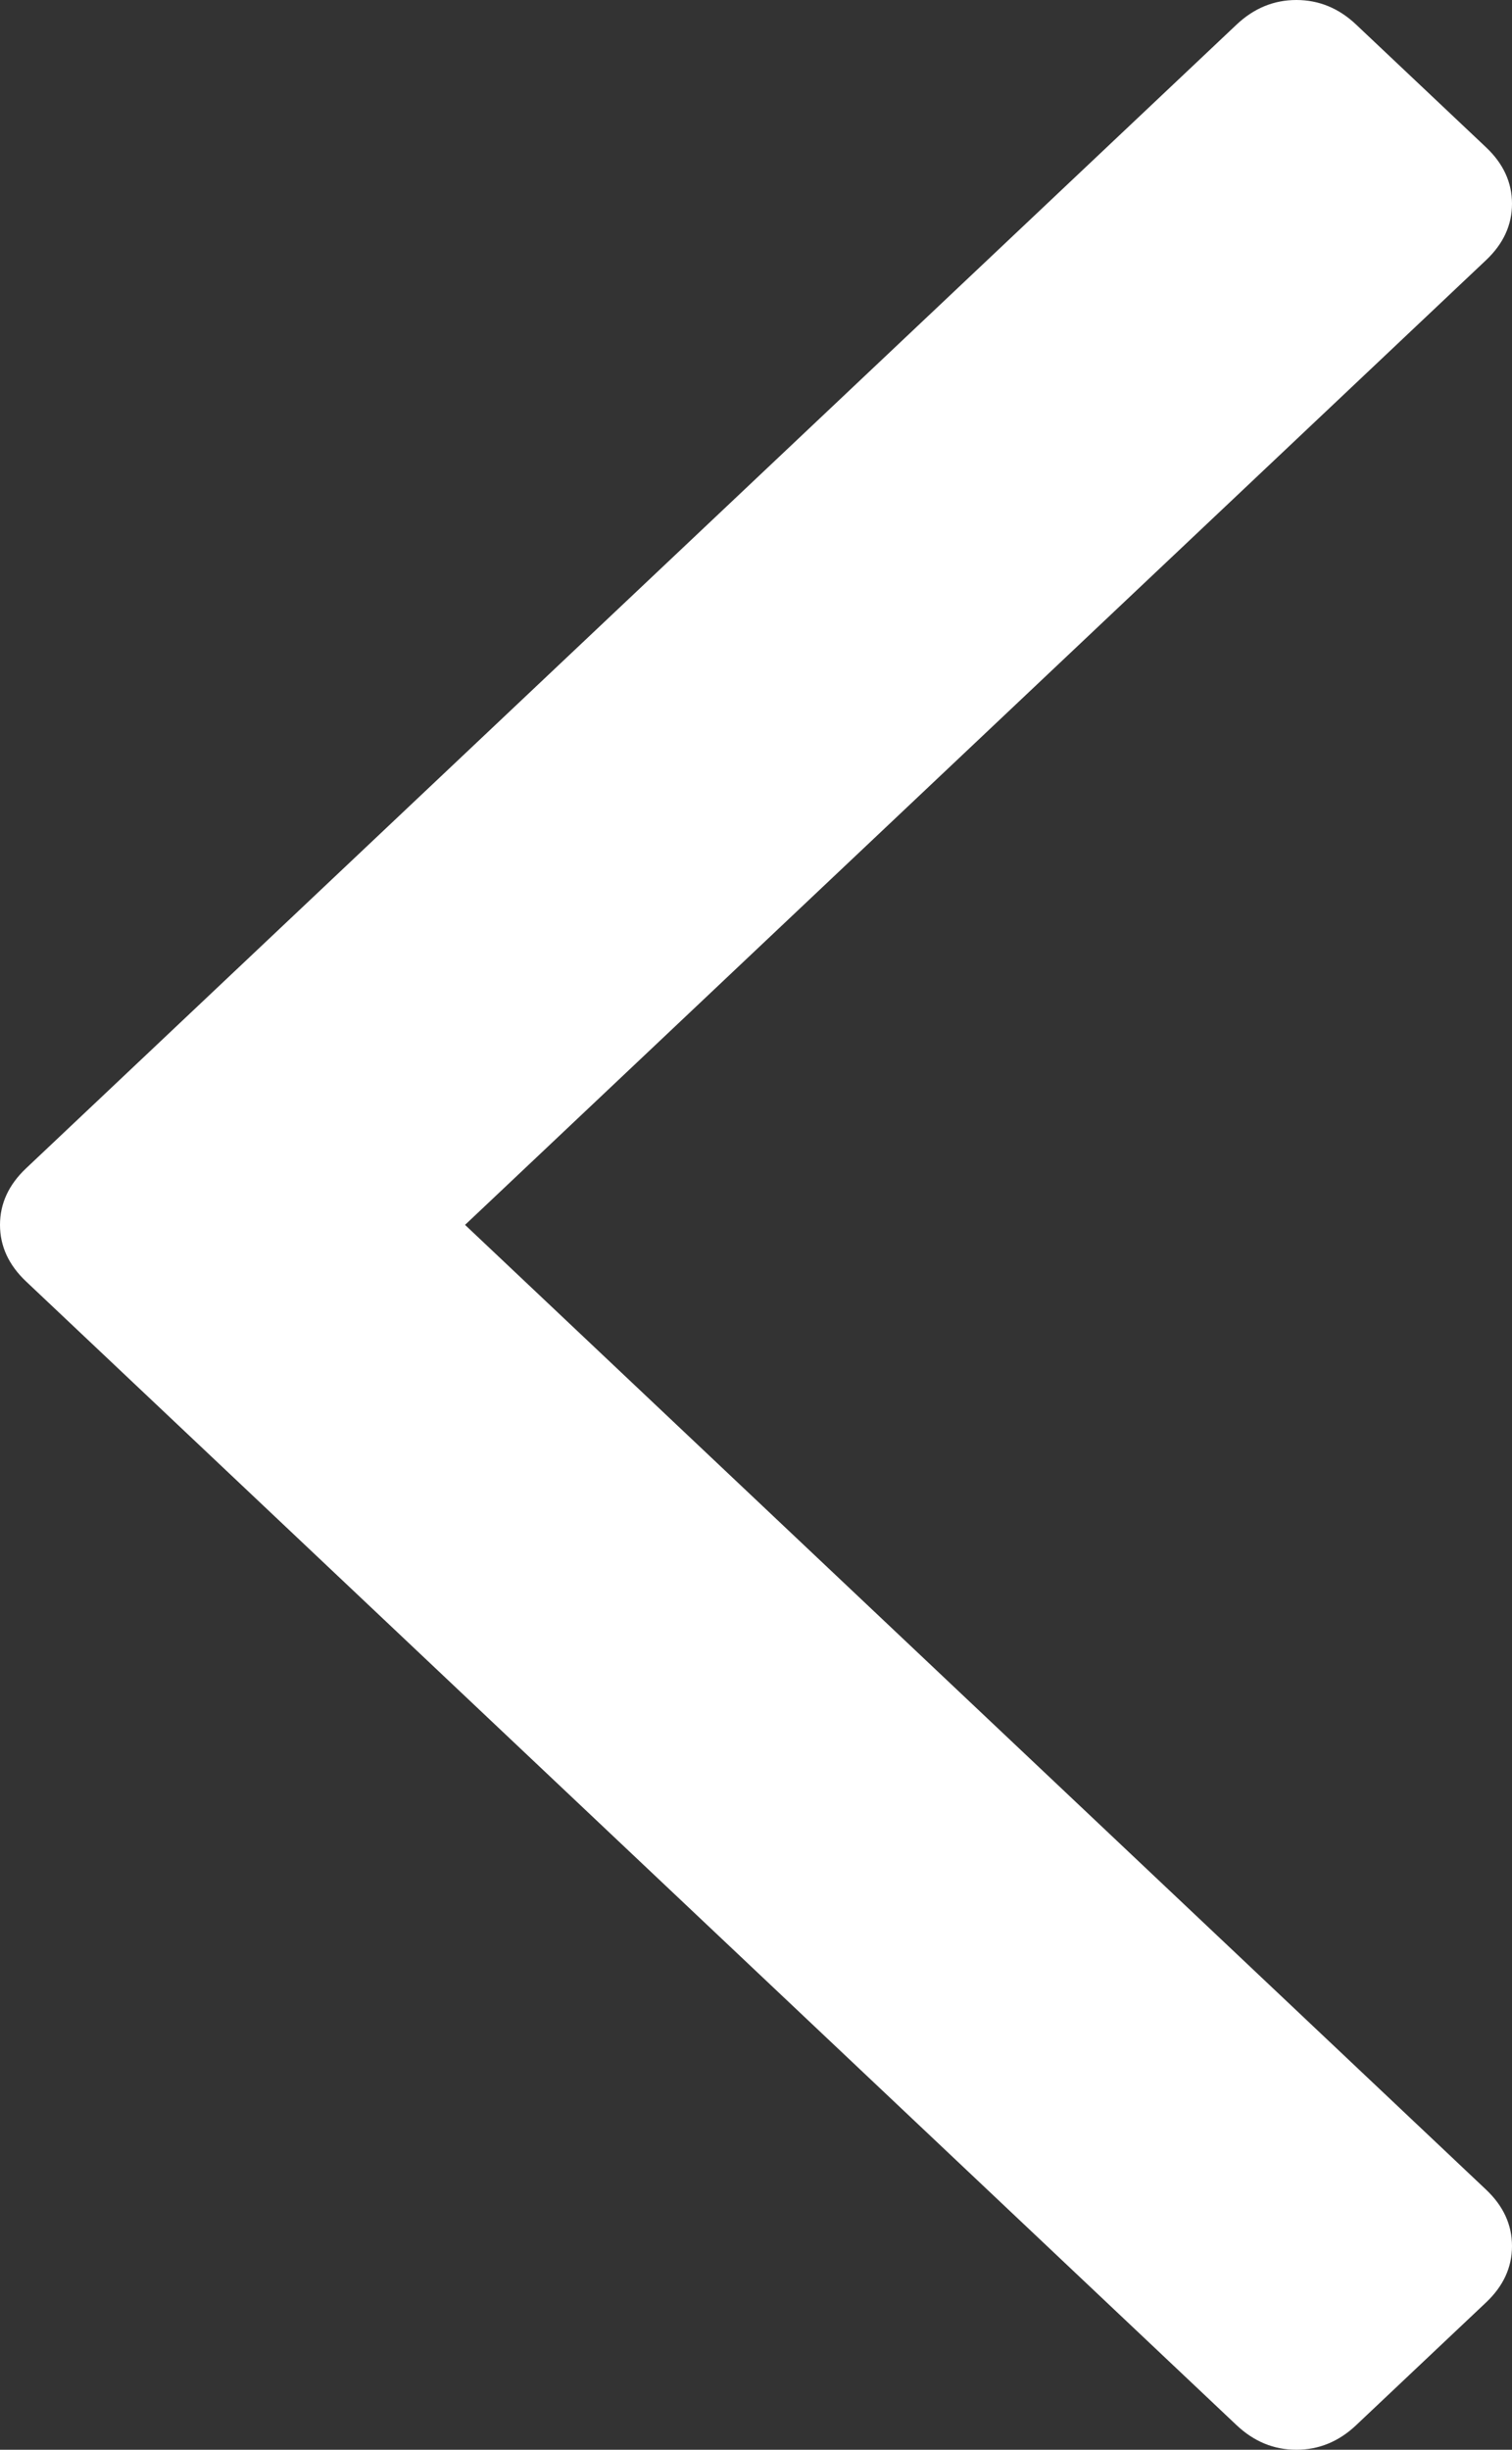 ﻿<?xml version="1.0" encoding="utf-8"?>
<svg version="1.1" xmlns:xlink="http://www.w3.org/1999/xlink" width="21px" height="34px" xmlns="http://www.w3.org/2000/svg">
  <rect width="100%" height="100%" fill="#333333" stroke="none"/>
  <g transform="matrix(1 0 0 1 -148 -2022 )">
    <path d="M 20.639 2.044  C 20.88 2.271  21 2.532  21 2.828  C 21 3.123  20.88 3.384  20.639 3.611  L 6.459 17  L 20.639 30.389  C 20.88 30.616  21 30.877  21 31.172  C 21 31.468  20.88 31.729  20.639 31.956  L 18.835 33.659  C 18.595 33.886  18.318 34  18.005 34  C 17.692 34  17.416 33.886  17.175 33.659  L 0.361 17.784  C 0.12 17.556  0 17.295  0 17  C 0 16.705  0.12 16.444  0.361 16.216  L 17.175 0.341  C 17.416 0.114  17.692 0  18.005 0  C 18.318 0  18.595 0.114  18.835 0.341  L 20.639 2.044  Z " fill-rule="nonzero" fill="#ffffff" stroke="none" transform="matrix(1 0 0 1 148 2022 )" />
  </g>
</svg>
